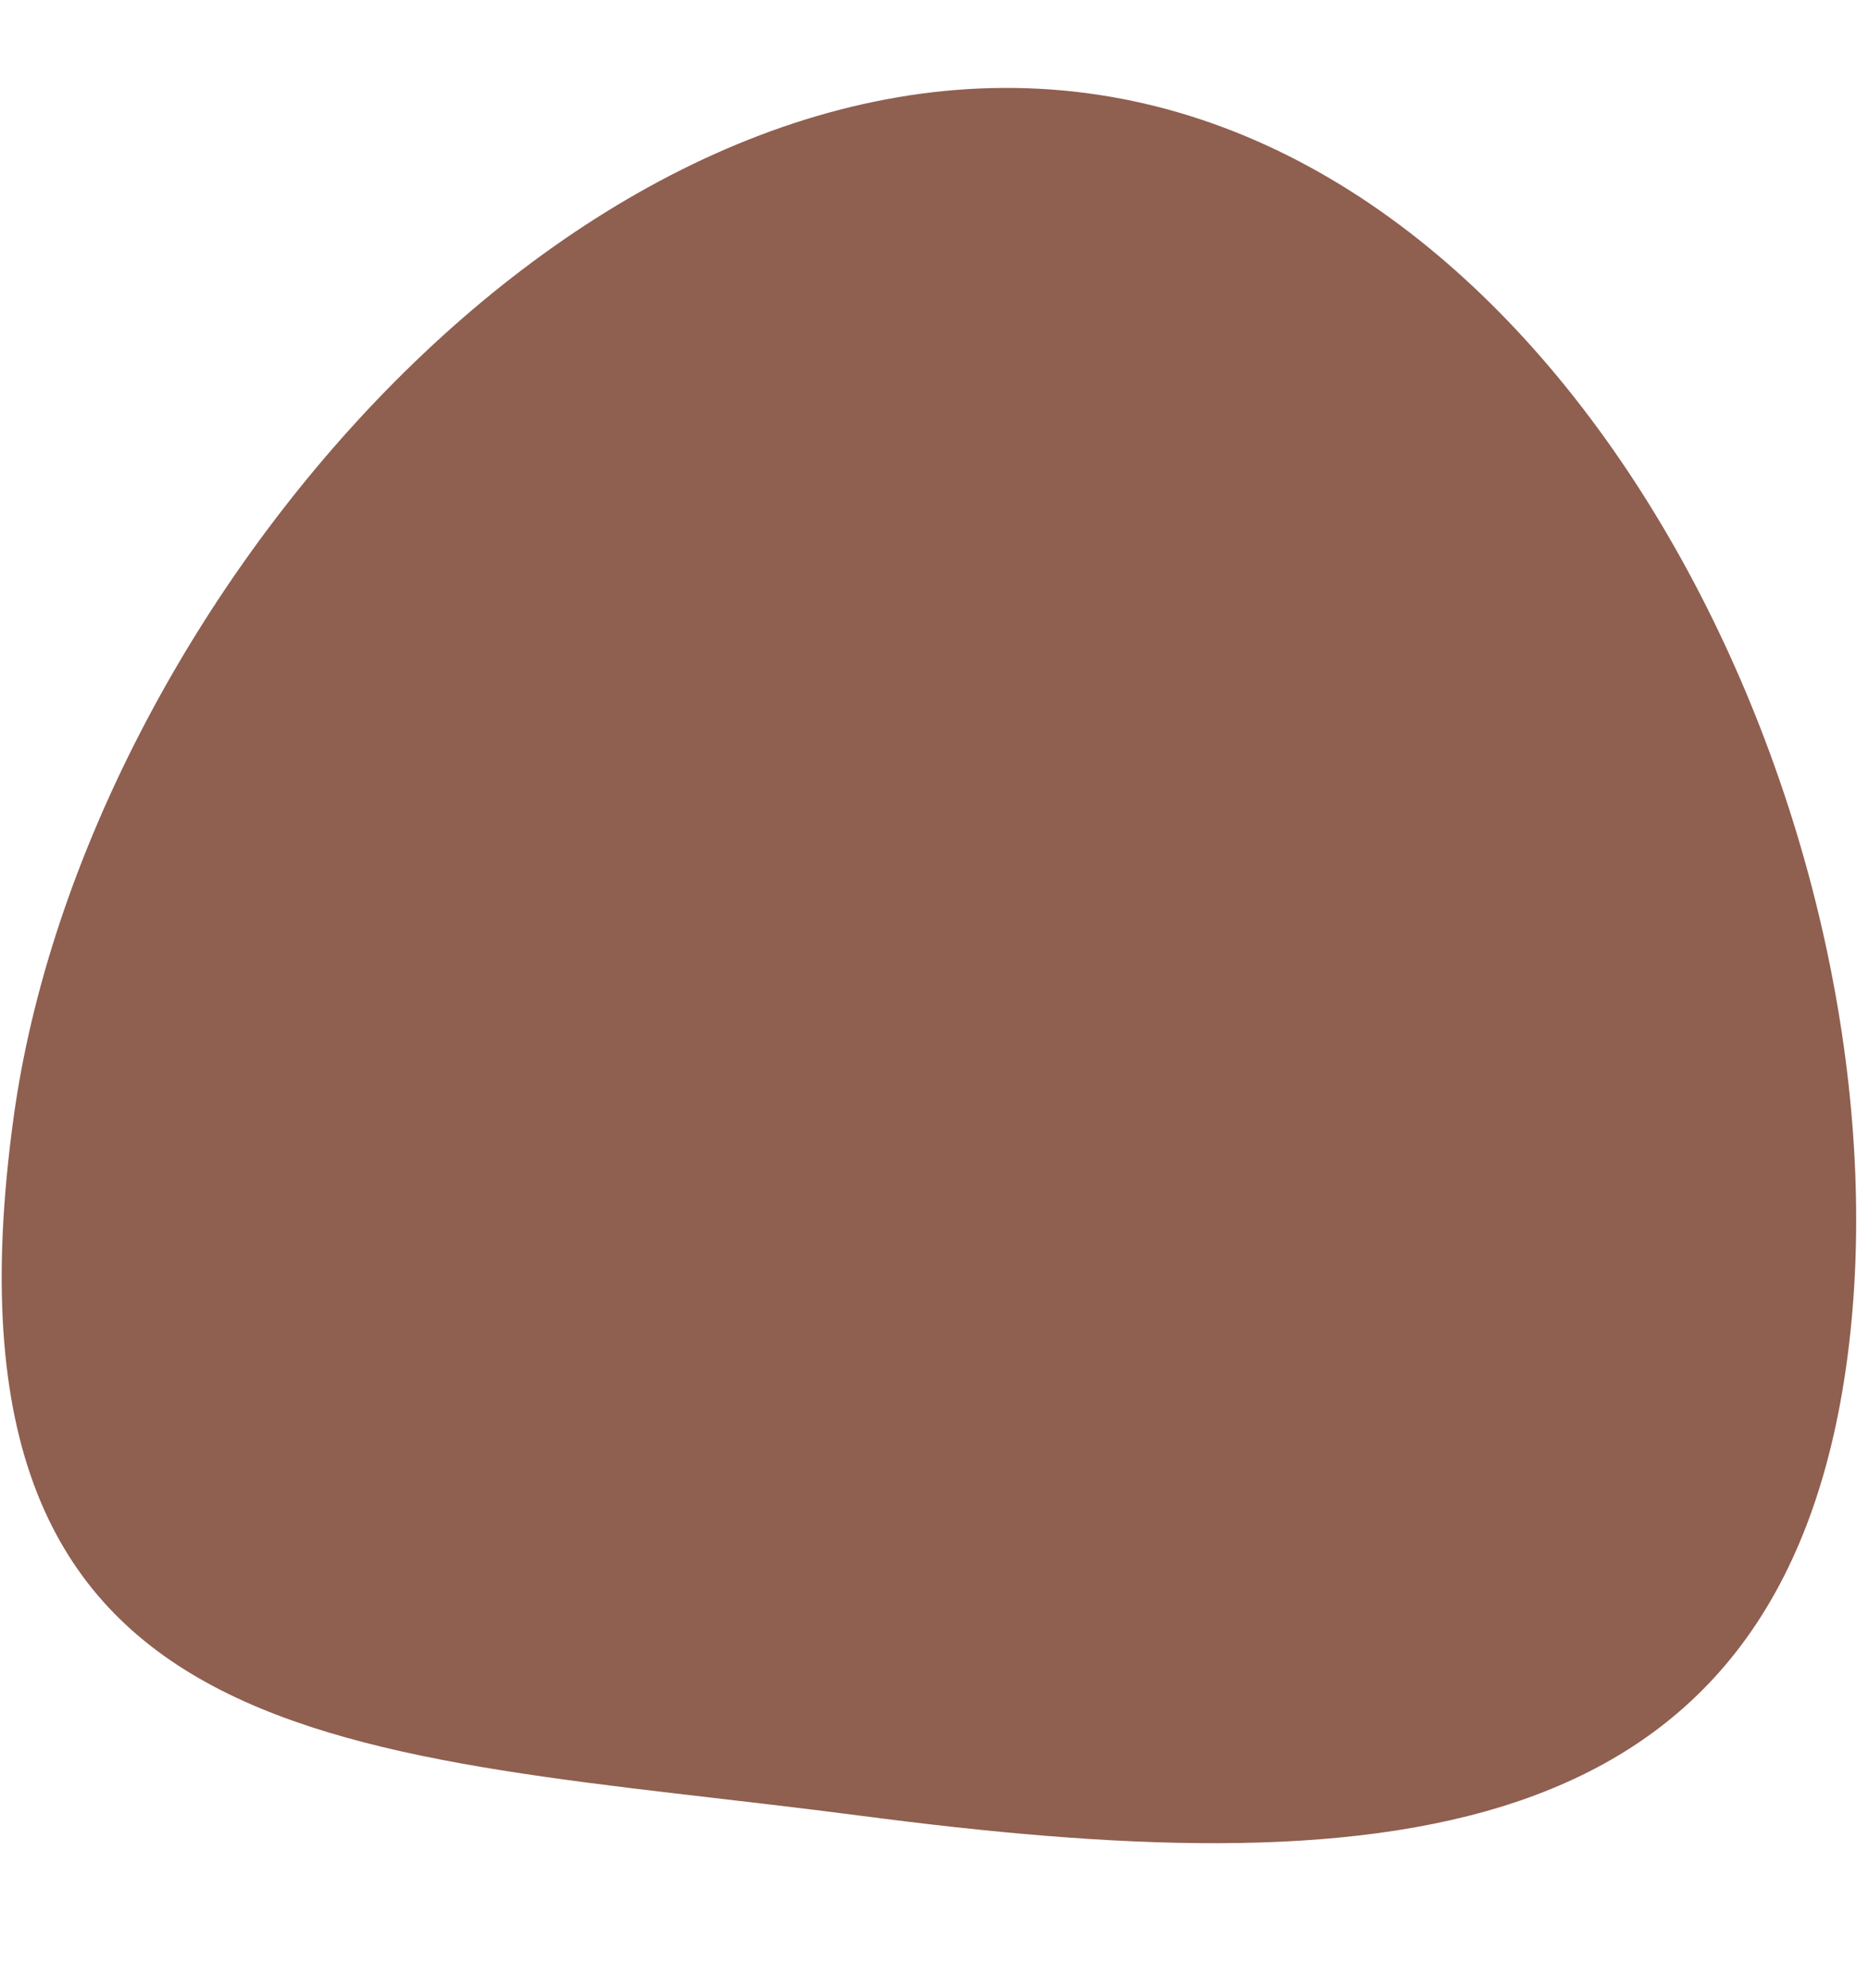 <svg id="secretBerry" width="70.8" height="75.3" viewBox="0 0 317 305" xmlns="http://www.w3.org/2000/svg" fill-rule="evenodd" clip-rule="evenodd" stroke-linejoin="round" stroke-miterlimit="2"><path d="M313.36 213.993c-11.251 85.887-81.488 89.13-167.375 77.879-85.887-11.25-158.996-7.766-143.648-118.62C14.215 87.451 98.368-11.536 184.255-.286S324.61 128.106 313.36 213.993" fill="#8f5f50" fill-rule="nonzero"/></svg>